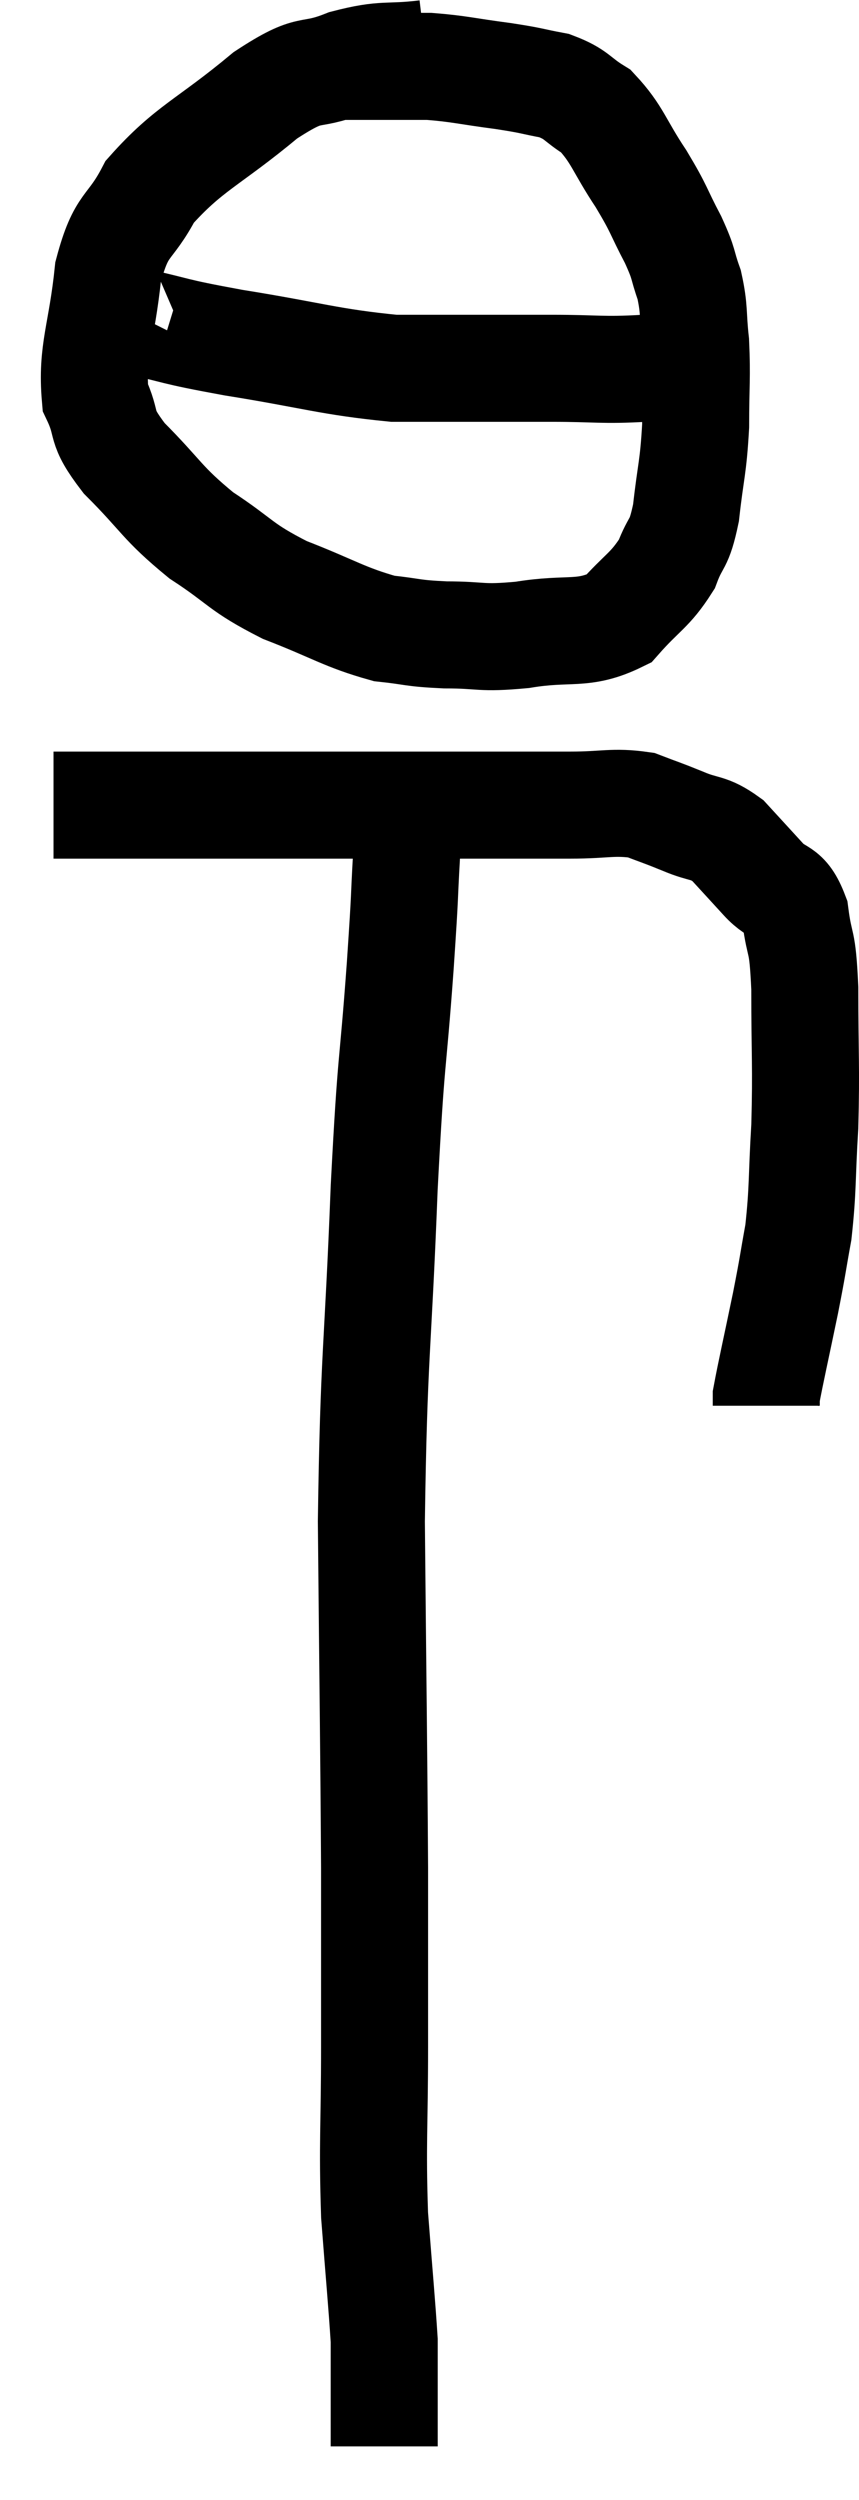 <svg xmlns="http://www.w3.org/2000/svg" viewBox="15.86 0.8 16.053 46.7" width="16.053" height="46.7"><path d="M 16.86 15.84 C 17.97 15.84, 17.715 15.84, 19.08 15.84 C 20.7 15.84, 20.835 15.84, 22.32 15.84 C 23.67 15.84, 23.97 15.84, 25.02 15.84 C 25.77 15.84, 25.815 15.84, 26.52 15.84 C 27.18 15.84, 27.315 15.765, 27.84 15.84 C 28.23 15.99, 28.215 15.975, 28.62 16.14 C 29.04 16.32, 29.085 16.23, 29.46 16.5 C 29.79 16.86, 29.805 16.875, 30.12 17.22 C 30.42 17.55, 30.525 17.37, 30.72 17.88 C 30.81 18.57, 30.855 18.27, 30.9 19.26 C 30.9 20.55, 30.93 20.7, 30.9 21.84 C 30.84 22.83, 30.87 22.995, 30.78 23.82 C 30.66 24.48, 30.69 24.375, 30.54 25.14 C 30.36 26.01, 30.27 26.4, 30.18 26.88 C 30.18 26.97, 30.18 27.015, 30.18 27.06 L 30.18 27.06" fill="none" stroke="black" stroke-width="2"></path><path d="M 23.82 1.8 C 23.07 1.89, 23.07 1.785, 22.32 1.98 C 21.57 2.28, 21.735 1.98, 20.82 2.58 C 19.74 3.48, 19.395 3.555, 18.66 4.38 C 18.27 5.13, 18.135 4.92, 17.88 5.88 C 17.76 7.05, 17.565 7.35, 17.64 8.22 C 17.91 8.79, 17.685 8.715, 18.18 9.36 C 18.9 10.08, 18.87 10.185, 19.62 10.8 C 20.4 11.31, 20.325 11.385, 21.18 11.82 C 22.11 12.18, 22.29 12.33, 23.04 12.54 C 23.61 12.6, 23.535 12.63, 24.18 12.66 C 24.9 12.66, 24.81 12.735, 25.62 12.66 C 26.52 12.51, 26.745 12.69, 27.42 12.36 C 27.87 11.85, 28.005 11.835, 28.32 11.34 C 28.5 10.86, 28.545 11.025, 28.68 10.38 C 28.77 9.57, 28.815 9.555, 28.86 8.76 C 28.86 7.98, 28.89 7.86, 28.86 7.2 C 28.8 6.66, 28.845 6.6, 28.74 6.12 C 28.59 5.7, 28.665 5.775, 28.44 5.28 C 28.14 4.71, 28.2 4.74, 27.84 4.14 C 27.42 3.51, 27.405 3.315, 27 2.88 C 26.61 2.64, 26.655 2.565, 26.22 2.4 C 25.74 2.31, 25.845 2.31, 25.26 2.22 C 24.57 2.13, 24.45 2.085, 23.88 2.04 C 23.43 2.04, 23.355 2.04, 22.98 2.04 C 22.68 2.04, 22.575 2.04, 22.38 2.04 L 22.2 2.04" fill="none" stroke="black" stroke-width="2"></path><path d="M 18.36 6.66 C 18.33 6.72, 17.835 6.645, 18.3 6.78 C 19.26 6.99, 18.99 6.975, 20.22 7.2 C 21.72 7.44, 22.005 7.56, 23.22 7.68 C 24.15 7.68, 24.345 7.68, 25.08 7.68 C 25.62 7.68, 25.455 7.68, 26.16 7.68 C 27.03 7.68, 27.105 7.725, 27.9 7.68 C 28.62 7.59, 28.905 7.545, 29.34 7.5 C 29.49 7.5, 29.565 7.5, 29.64 7.5 L 29.64 7.5" fill="none" stroke="black" stroke-width="2"></path><path d="M 23.34 15.72 C 23.4 16.23, 23.46 15.96, 23.46 16.74 C 23.4 17.79, 23.445 17.28, 23.34 18.84 C 23.19 20.91, 23.175 20.385, 23.04 22.98 C 22.92 26.1, 22.845 26.04, 22.8 29.22 C 22.83 32.46, 22.845 33.255, 22.86 35.7 C 22.86 37.35, 22.86 37.38, 22.86 39 C 22.86 40.59, 22.815 40.8, 22.86 42.18 C 22.95 43.35, 22.995 43.815, 23.04 44.52 C 23.04 44.76, 23.04 44.76, 23.04 45 C 23.04 45.24, 23.04 45.285, 23.04 45.48 C 23.04 45.63, 23.04 45.6, 23.04 45.78 C 23.04 45.99, 23.04 46.02, 23.04 46.2 C 23.04 46.35, 23.04 46.425, 23.04 46.5 C 23.04 46.5, 23.04 46.5, 23.04 46.5 L 23.04 46.5" fill="none" stroke="black" stroke-width="2"></path></svg>